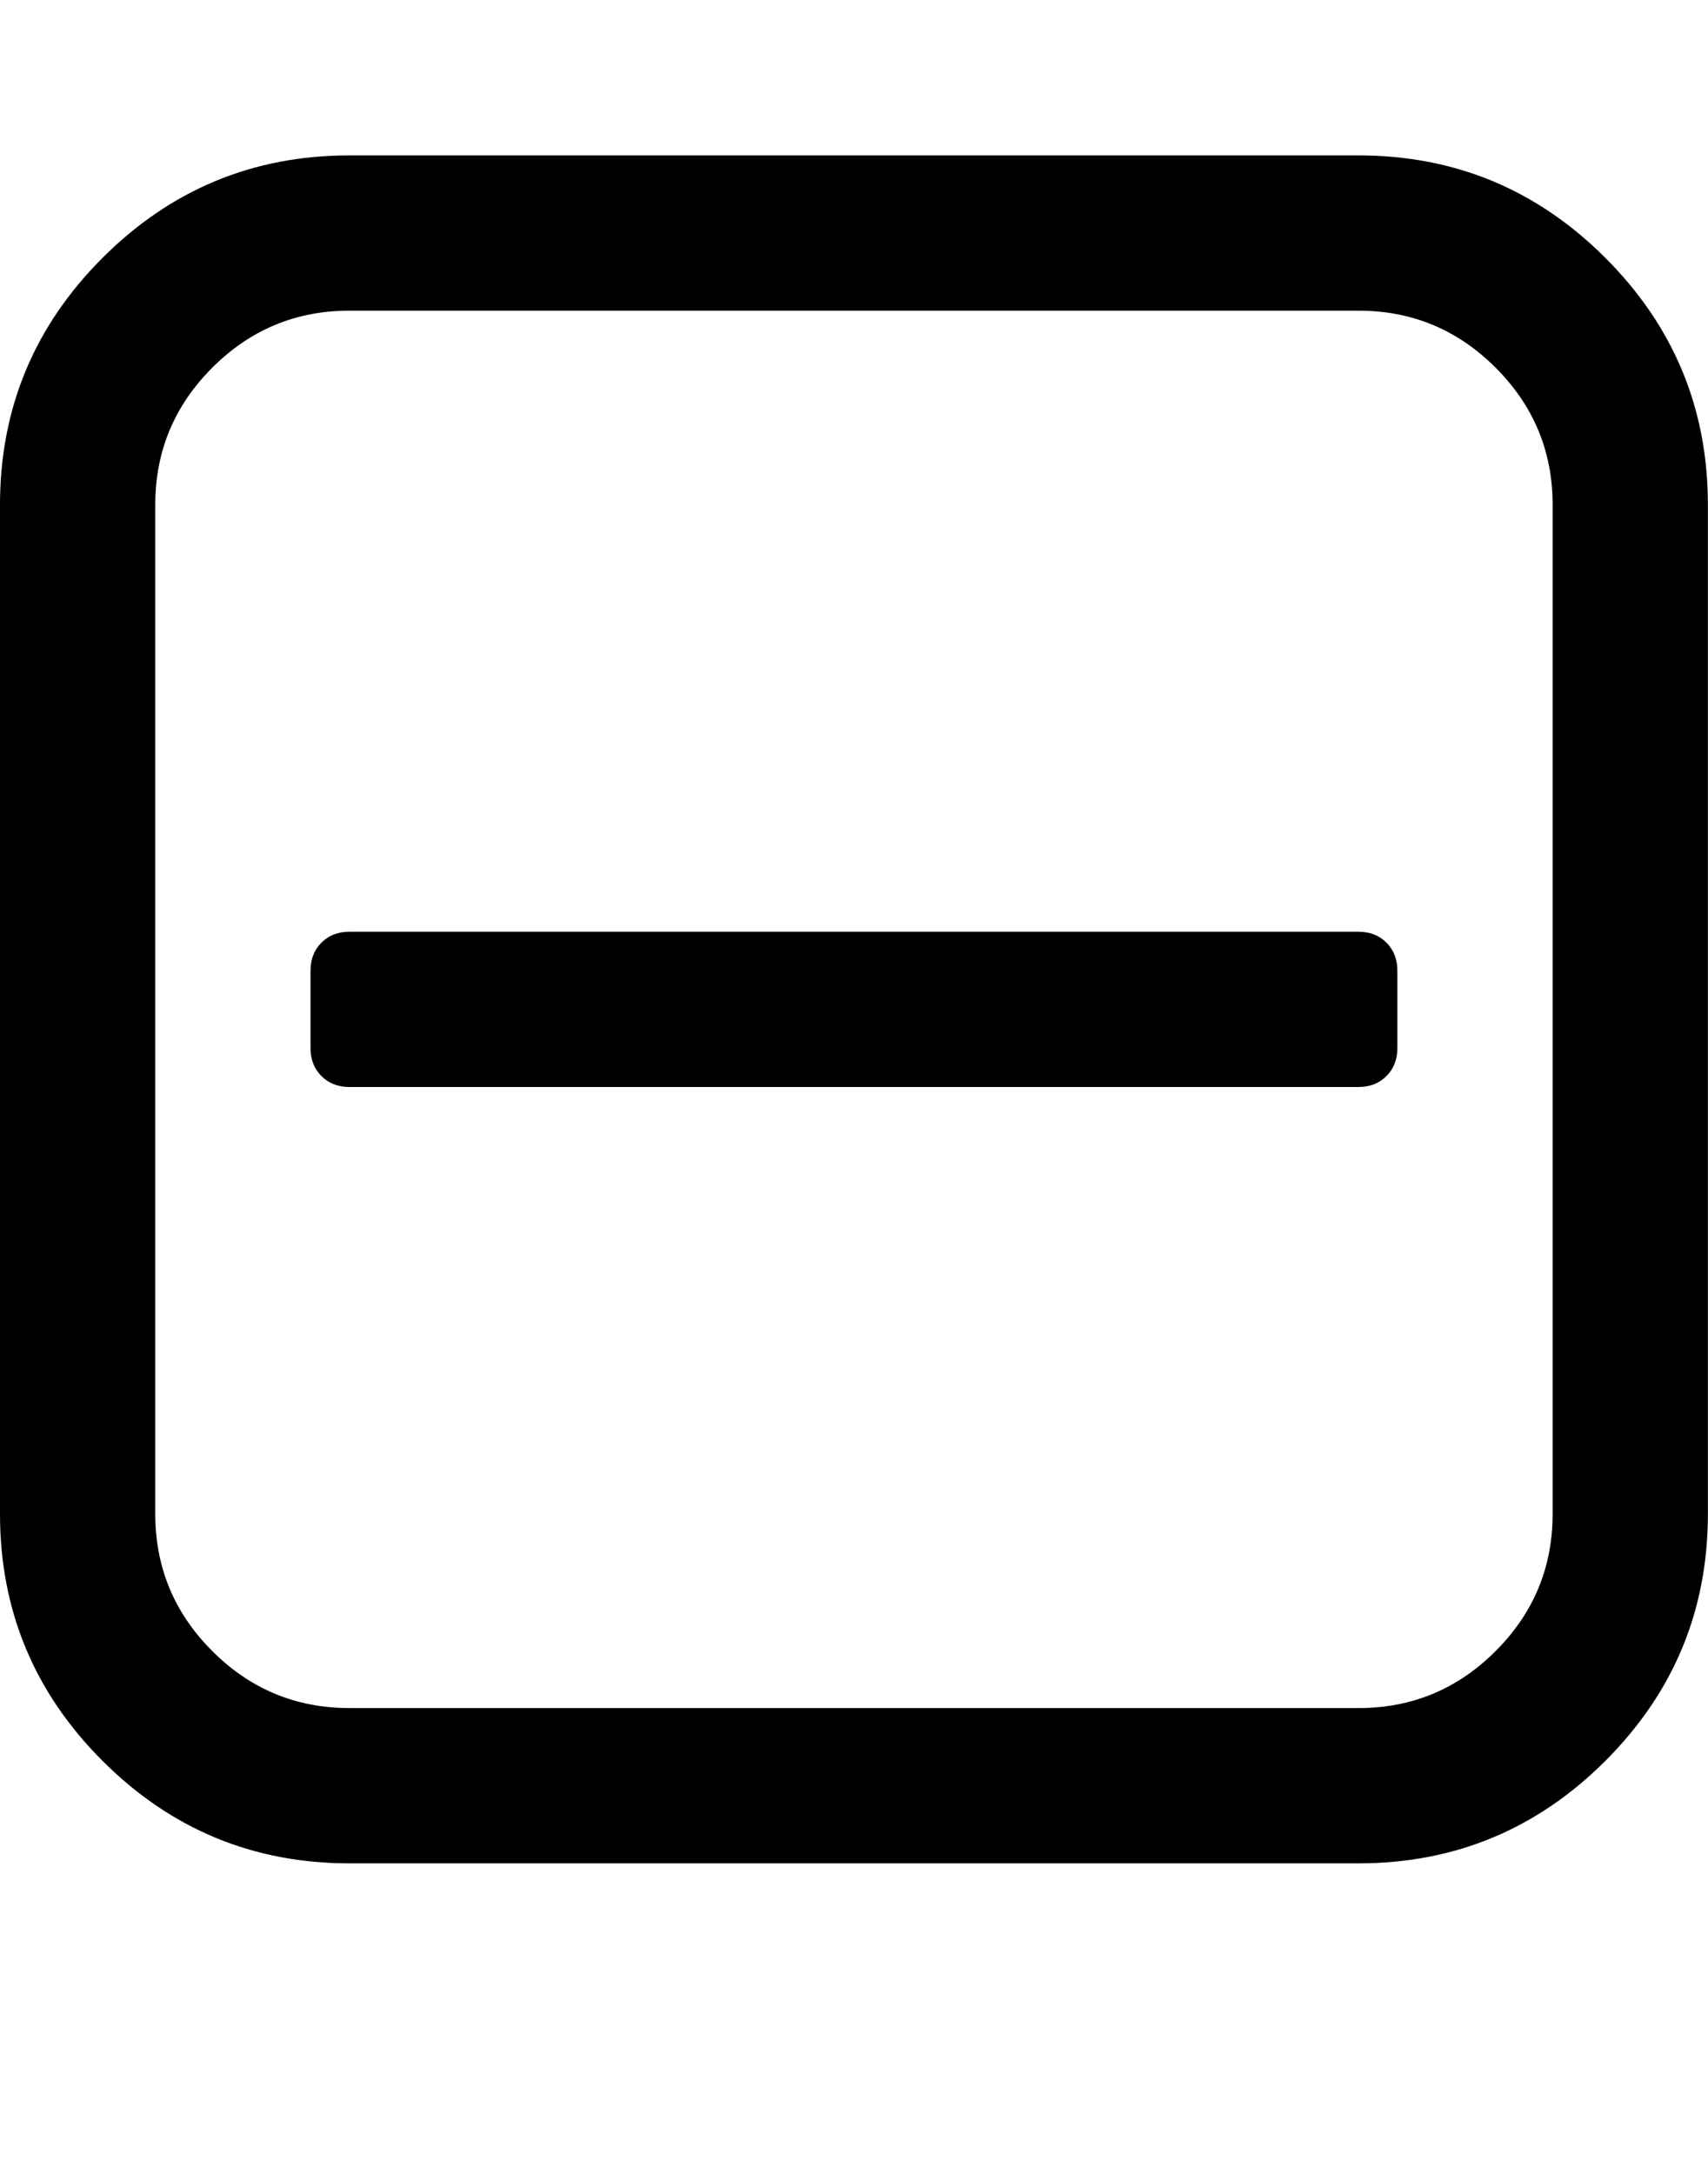 <svg height="1000" width="785.714" xmlns="http://www.w3.org/2000/svg"><path d="M642.816 446.464v35.712q0 7.812 -5.022 12.834t-12.834 5.022h-464.256q-7.812 0 -12.834 -5.022t-5.022 -12.834v-35.712q0 -7.812 5.022 -12.834t12.834 -5.022h464.256q7.812 0 12.834 5.022t5.022 12.834zm71.424 249.984v-464.256q0 -36.828 -26.226 -63.054t-63.054 -26.226h-464.256q-36.828 0 -63.054 26.226t-26.226 63.054v464.256q0 36.828 26.226 63.054t63.054 26.226h464.256q36.828 0 63.054 -26.226t26.226 -63.054zm71.424 -464.256v464.256q0 66.402 -47.151 113.553t-113.553 47.151h-464.256q-66.402 0 -113.553 -47.151t-47.151 -113.553v-464.256q0 -66.402 47.151 -113.553t113.553 -47.151h464.256q66.402 0 113.553 47.151t47.151 113.553z"/></svg>